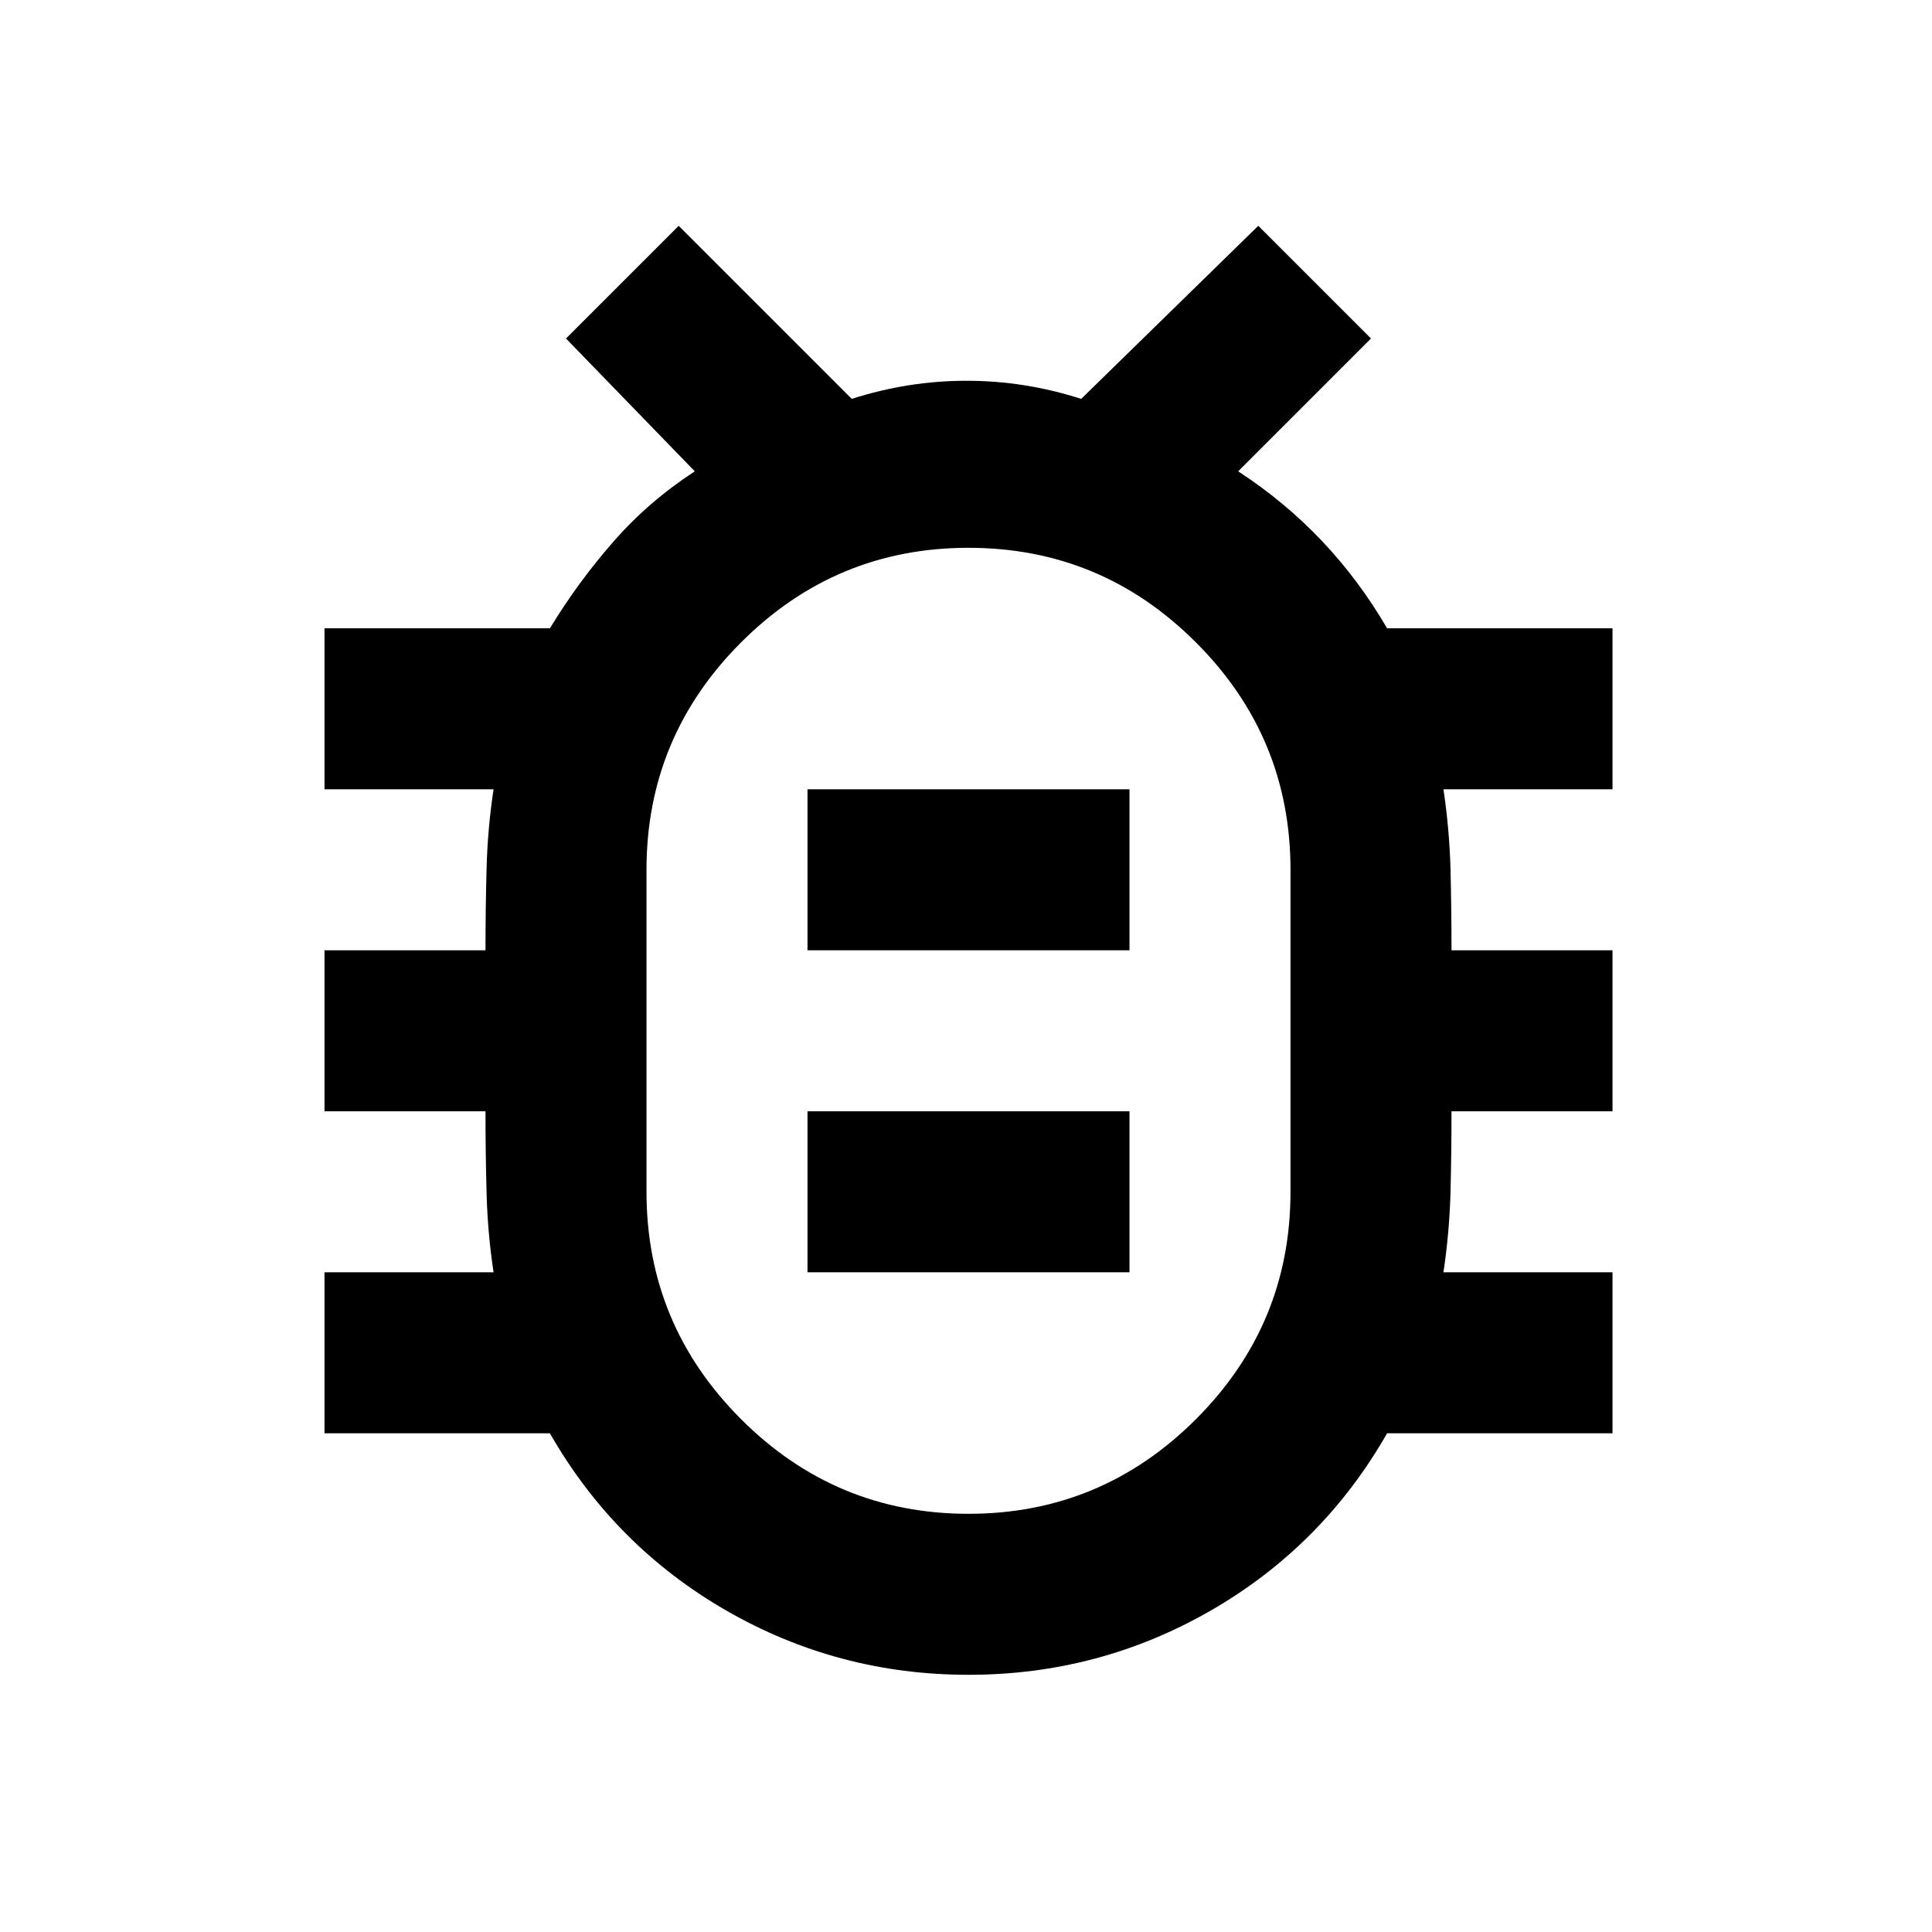 <svg width="24" height="24" viewBox="0 0 24 24" fill="none" xmlns="http://www.w3.org/2000/svg">
<path d="M12.031 18.805C13.131 18.805 14.073 18.413 14.856 17.63C15.64 16.846 16.031 15.905 16.031 14.805V10.805C16.031 9.705 15.64 8.763 14.856 7.98C14.073 7.196 13.131 6.805 12.031 6.805C10.931 6.805 9.99 7.196 9.206 7.98C8.423 8.763 8.031 9.705 8.031 10.805V14.805C8.031 15.905 8.423 16.846 9.206 17.63C9.99 18.413 10.931 18.805 12.031 18.805ZM10.031 15.805H14.031V13.805H10.031V15.805ZM10.031 11.805H14.031V9.805H10.031V11.805ZM12.031 20.805C10.948 20.805 9.944 20.538 9.019 20.005C8.094 19.471 7.365 18.738 6.831 17.805H4.031V15.805H6.131C6.081 15.471 6.052 15.138 6.044 14.805C6.035 14.471 6.031 14.138 6.031 13.805H4.031V11.805H6.031C6.031 11.471 6.035 11.138 6.044 10.805C6.052 10.471 6.081 10.138 6.131 9.805H4.031V7.805H6.831C7.065 7.421 7.327 7.063 7.619 6.73C7.91 6.396 8.248 6.105 8.631 5.855L7.031 4.205L8.431 2.805L10.581 4.955C11.048 4.805 11.523 4.73 12.006 4.73C12.49 4.73 12.965 4.805 13.431 4.955L15.631 2.805L17.031 4.205L15.381 5.855C15.765 6.105 16.11 6.392 16.419 6.717C16.727 7.042 16.998 7.405 17.231 7.805H20.031V9.805H17.931C17.981 10.138 18.01 10.471 18.019 10.805C18.027 11.138 18.031 11.471 18.031 11.805H20.031V13.805H18.031C18.031 14.138 18.027 14.471 18.019 14.805C18.01 15.138 17.981 15.471 17.931 15.805H20.031V17.805H17.231C16.698 18.738 15.969 19.471 15.044 20.005C14.119 20.538 13.115 20.805 12.031 20.805Z" fill="currentColor"/>
</svg>
